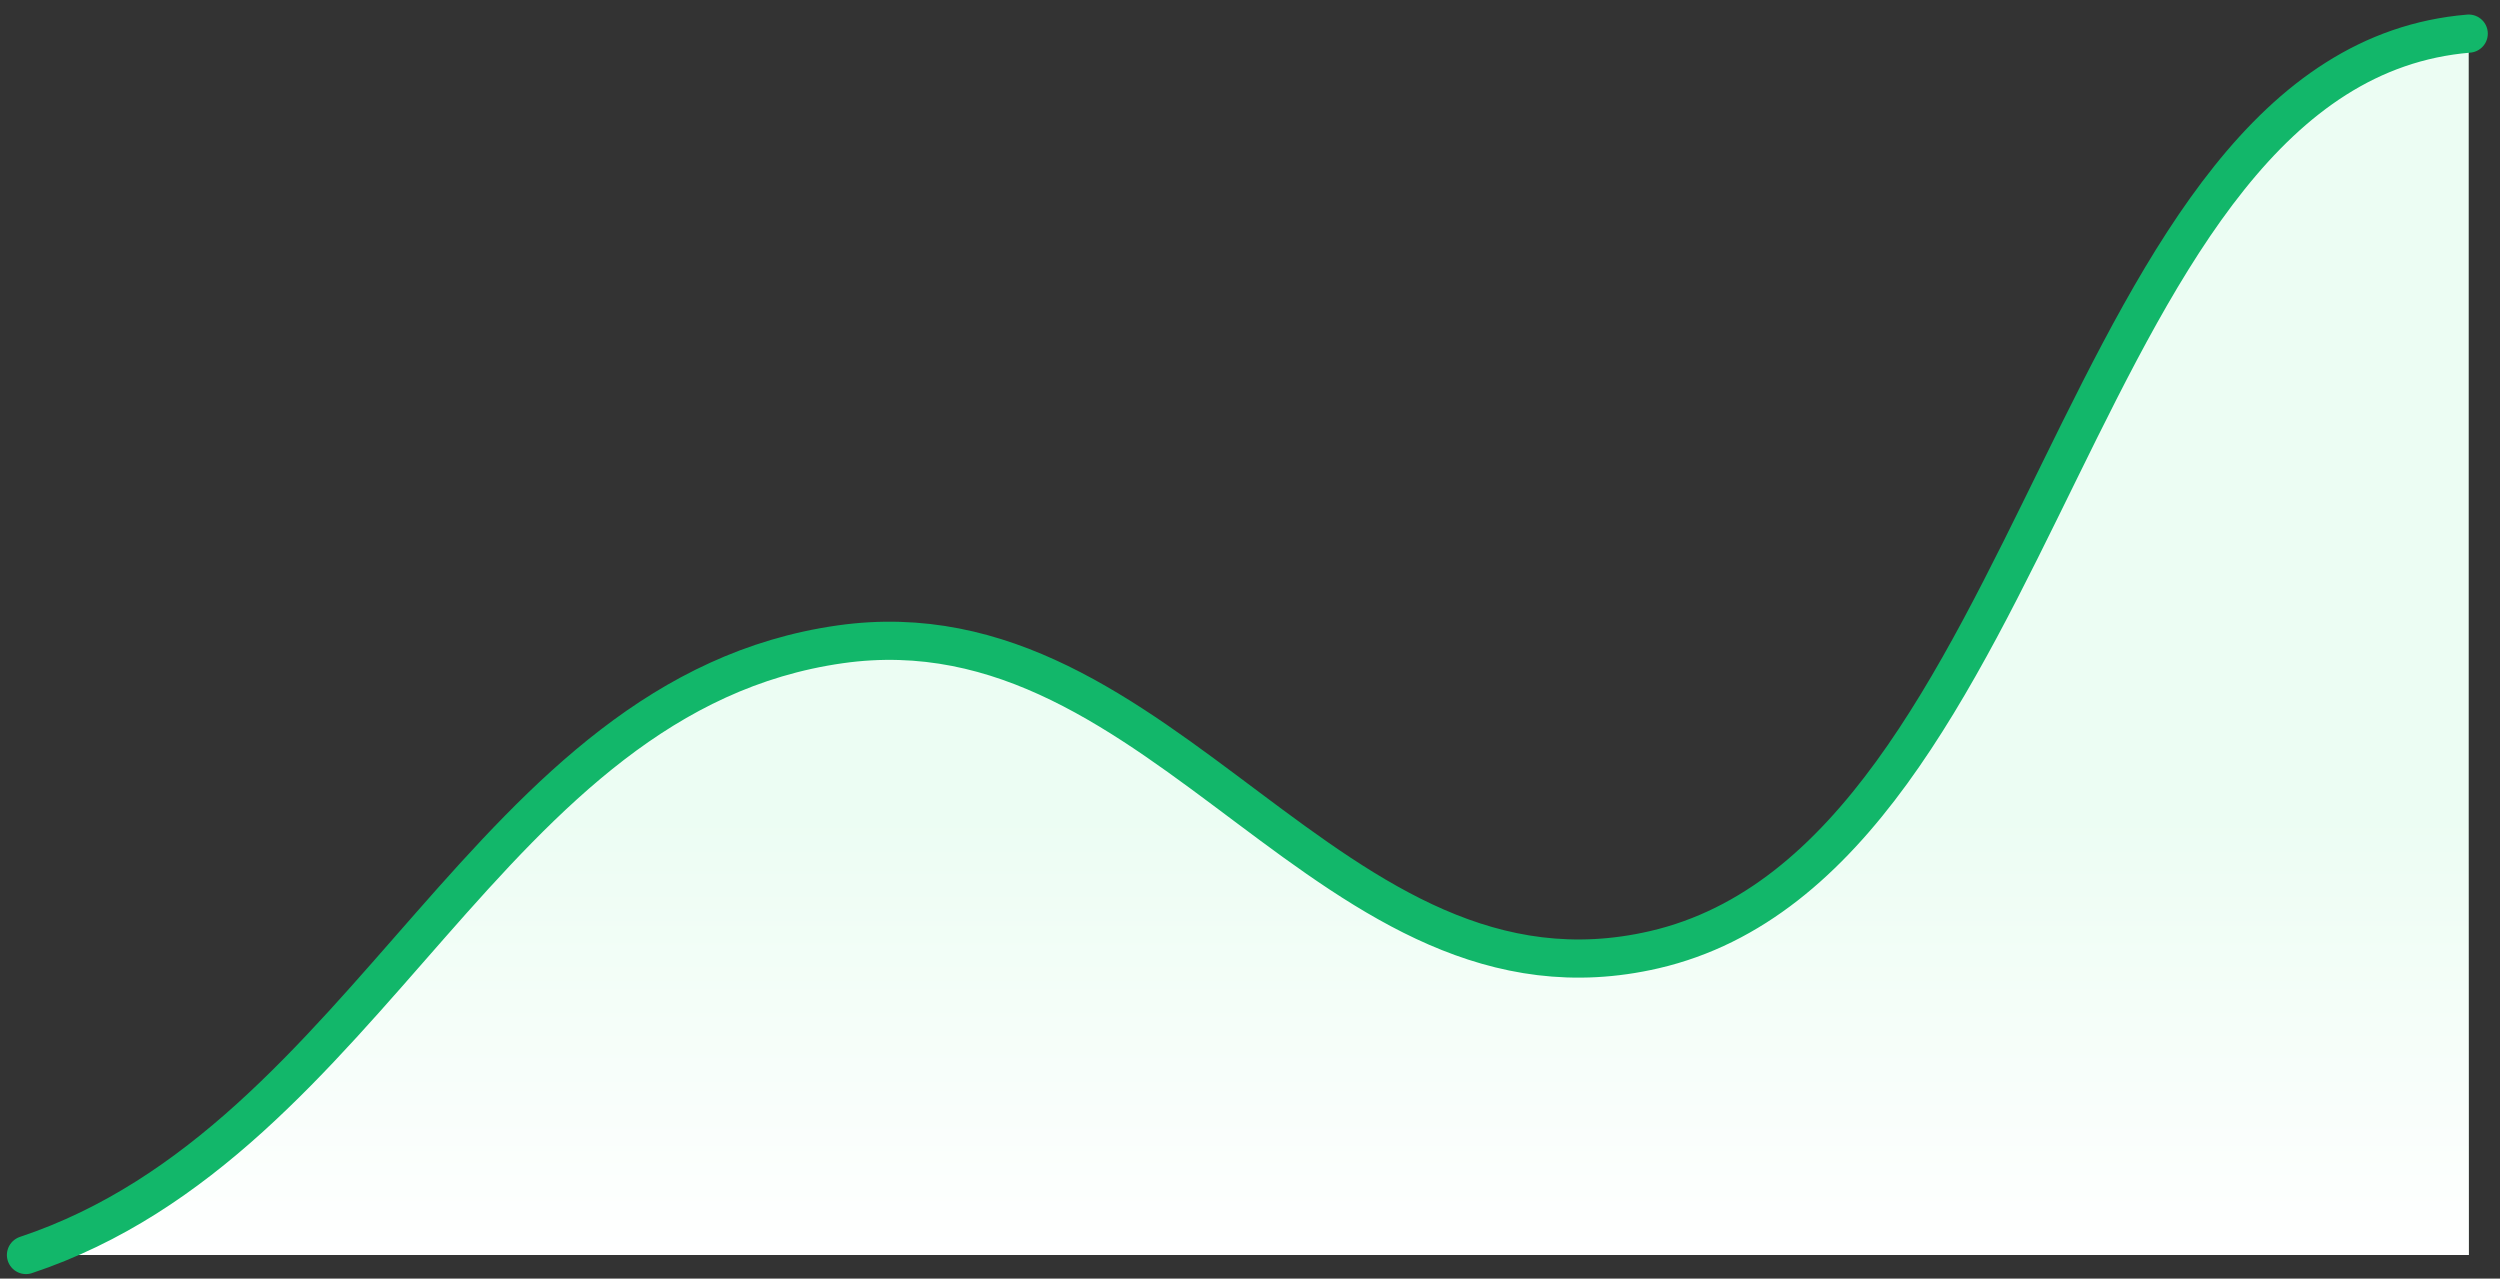 <svg width="131" height="67" viewBox="0 0 131 67" fill="none" xmlns="http://www.w3.org/2000/svg">
<rect x="0" y="0" width="131" height="67" fill="#333333" stroke="none"/>
<path d="M129.361 1.762C108.565 3.495 107.277 44.983 86.694 49.762C69.721 53.702 61.126 31.335 44.027 33.762C25.481 36.393 19.546 59.7 1.361 65.762H129.361V1.762Z" fill="#ECFDF3"/>
<path d="M129.361 1.762C108.565 3.495 107.277 44.983 86.694 49.762C69.721 53.702 61.126 31.335 44.027 33.762C25.481 36.393 19.546 59.7 1.361 65.762H129.361V1.762Z" fill="url(#paint0_linear_1976_38387)"/>
<path d="M1.361 65.762C19.546 59.7 25.481 36.393 44.027 33.762C61.126 31.335 69.721 53.702 86.694 49.762C107.277 44.983 108.565 3.495 129.361 1.762" stroke="#12B76A" stroke-width="2" stroke-linecap="round" stroke-linejoin="round"/>
<defs>
<linearGradient id="paint0_linear_1976_38387" x1="65.361" y1="1.762" x2="65.361" y2="65.762" gradientUnits="userSpaceOnUse">
<stop offset="0.641" stop-color="white" stop-opacity="0"/>
<stop offset="1" stop-color="white"/>
</linearGradient>
</defs>
</svg>
